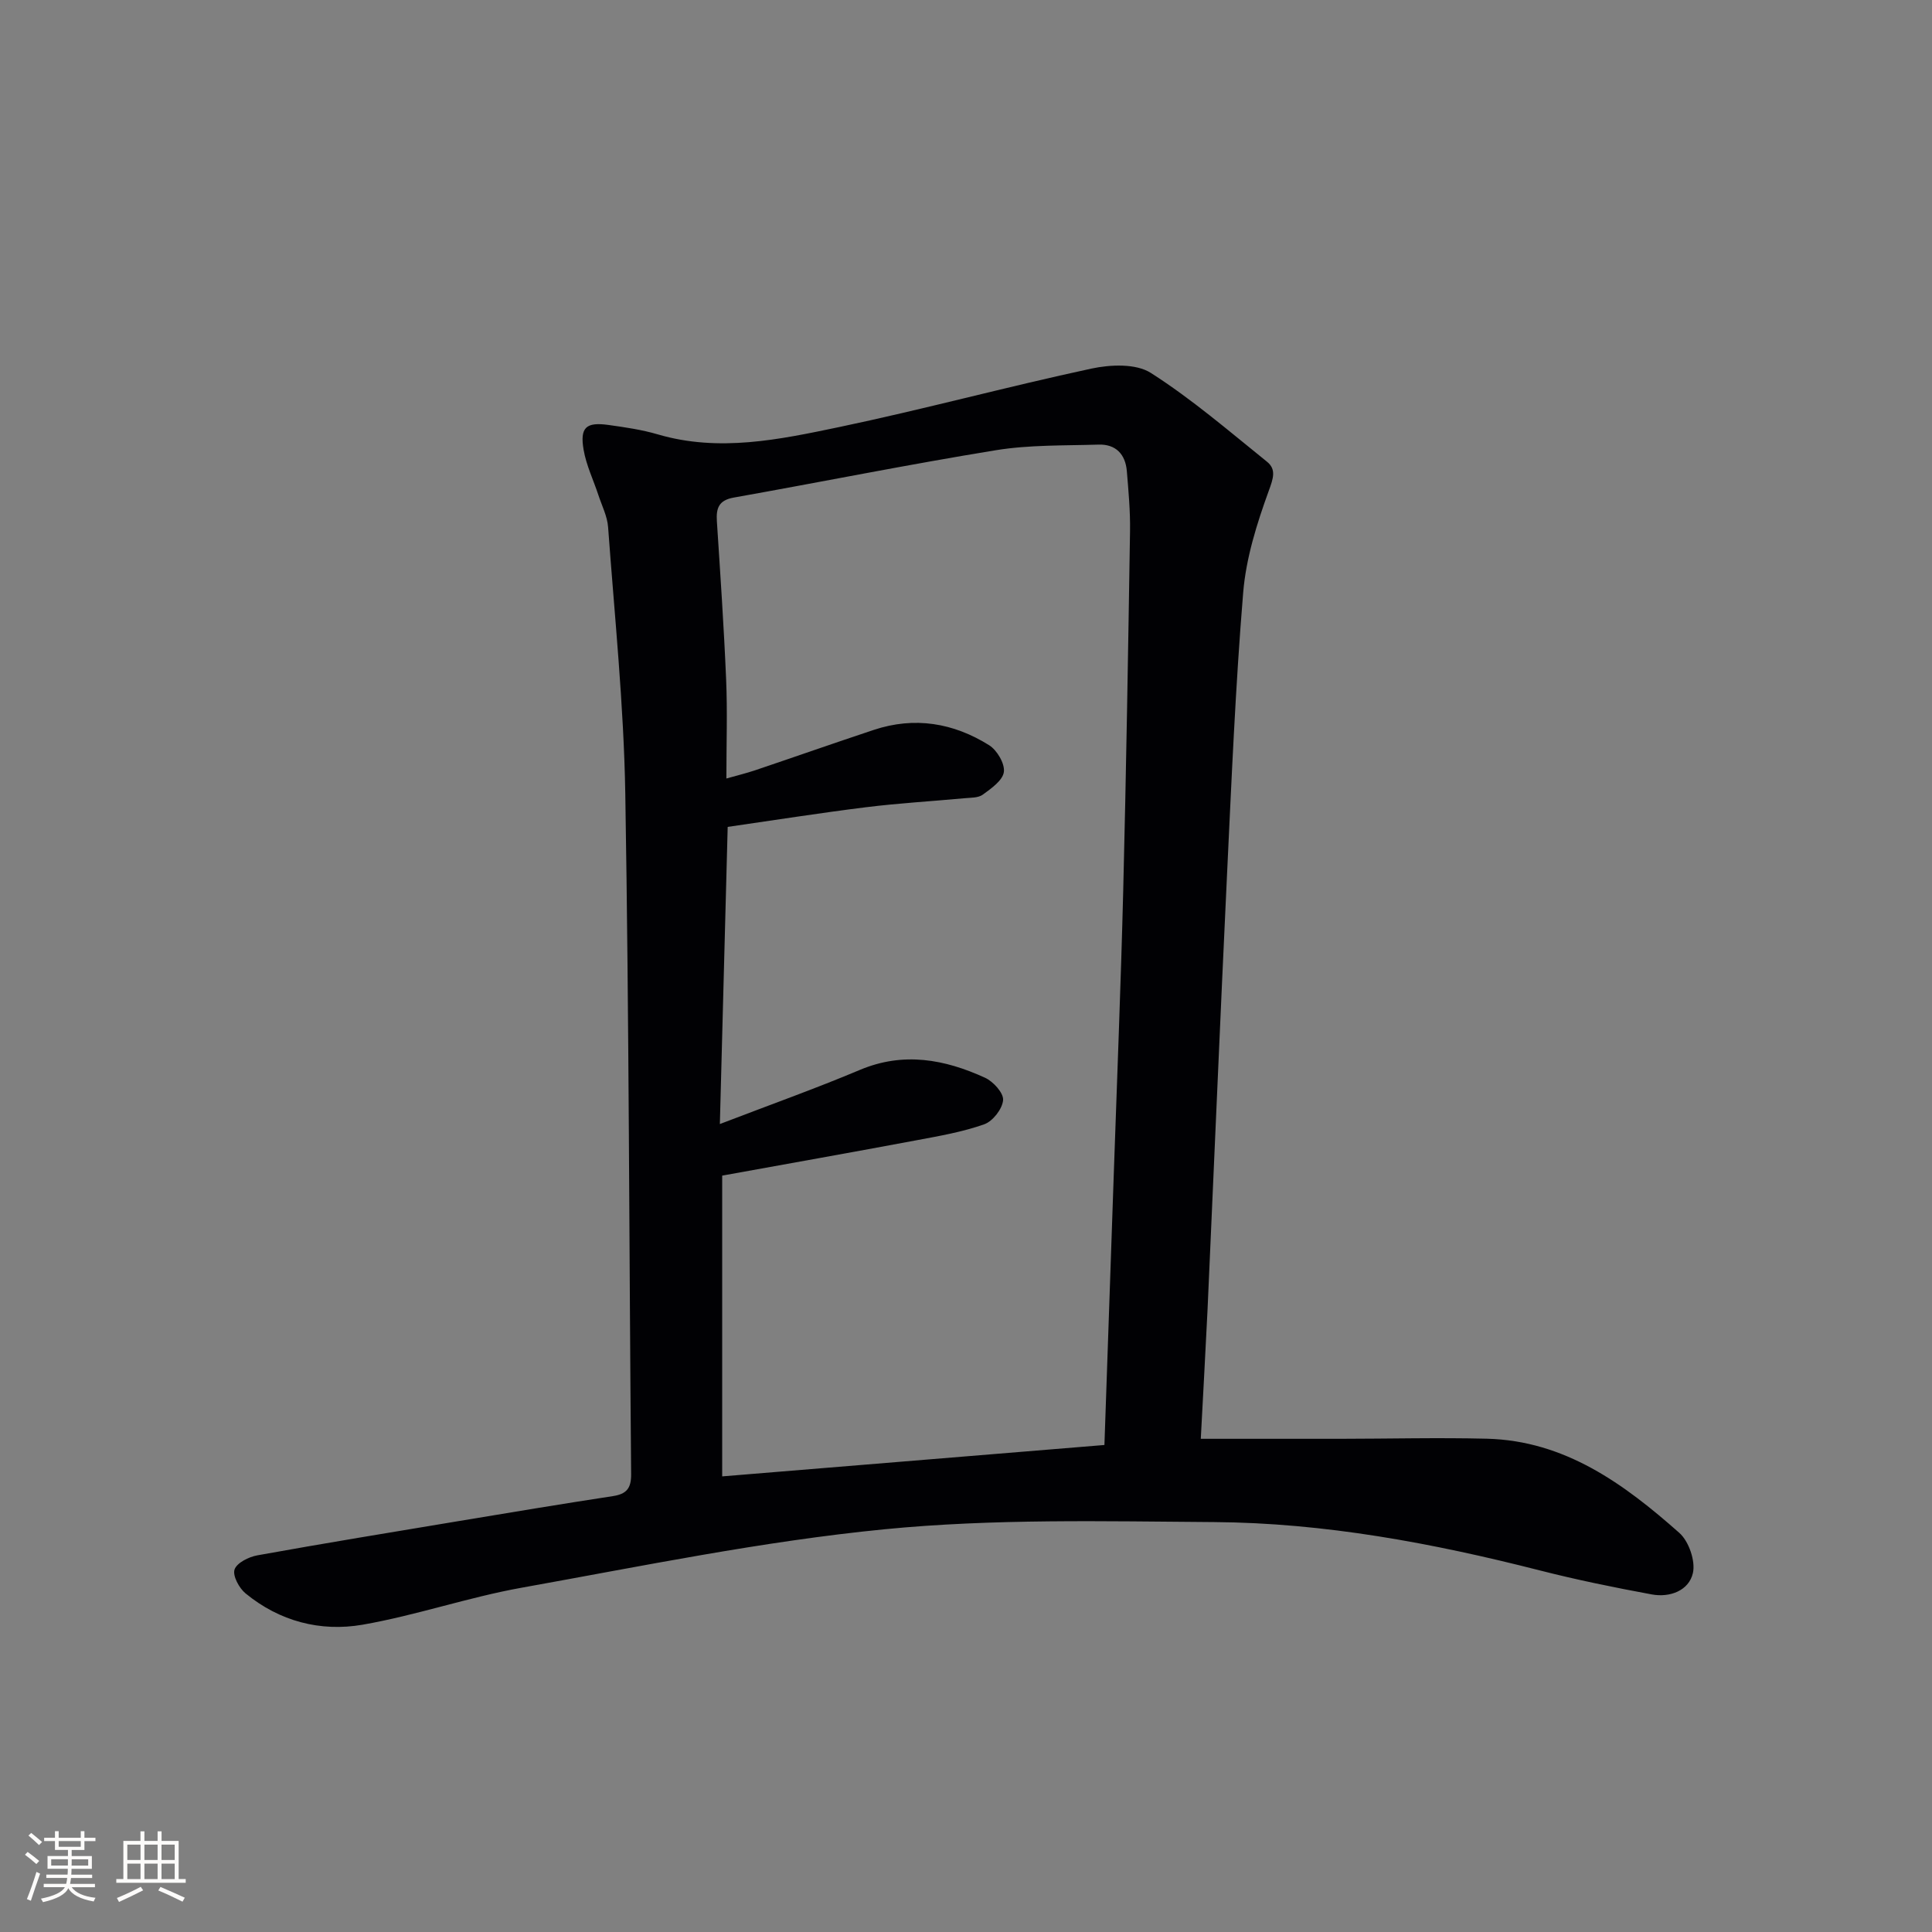 <svg enable-background="new 0 0 400 400" viewBox="0 0 400 400" xmlns="http://www.w3.org/2000/svg"><rect x="0" y="0" width="400" height="400" fill="#808080" stroke="none"/><path d="m248.61 297.89c9.99 0 19.42.01 28.85 0 10.12-.01 20.25-.27 30.36-.02 16.18.4 28.43 9.37 39.86 19.49 1.97 1.74 3.38 5.82 2.82 8.31-.82 3.64-4.75 5.13-8.51 4.44-7.8-1.44-15.58-3.03-23.26-4.99-22.12-5.64-44.51-9.83-67.36-9.99-22.75-.16-45.66-.73-68.24 1.49-25.2 2.47-50.16 7.62-75.14 12.1-11.08 1.99-21.85 5.73-32.93 7.66-8.73 1.51-17.2-.71-24.24-6.5-1.32-1.09-2.69-3.65-2.26-4.93.47-1.38 2.93-2.61 4.7-2.93 13.86-2.5 27.77-4.78 41.67-7.09 10.63-1.77 21.27-3.54 31.93-5.17 2.83-.43 3.83-1.58 3.81-4.54-.42-46.96-.43-93.93-1.21-140.88-.31-18.42-2.22-36.81-3.56-55.2-.16-2.24-1.28-4.42-2-6.61-1.03-3.14-2.52-6.19-3.07-9.41-.8-4.63.51-5.78 5.13-5.14 3.44.48 6.93.98 10.25 1.96 12.67 3.71 25.13 1.07 37.43-1.5 17.52-3.67 34.83-8.37 52.34-12.13 3.93-.84 9.21-1.07 12.29.9 8.47 5.4 16.17 12.04 24.03 18.37 1.99 1.6 1.32 3.47.38 6.05-2.46 6.77-4.7 13.9-5.29 21.03-1.6 19.38-2.41 38.83-3.34 58.26-1.43 30.06-2.68 60.14-4.04 90.21-.43 8.94-.94 17.89-1.4 26.76zm-99.57-65.17c10.47-4.02 19.83-7.35 28.97-11.2 9.04-3.81 17.57-2.21 25.94 1.62 1.7.78 3.86 3.16 3.73 4.63-.15 1.82-2.13 4.37-3.9 5-4.49 1.59-9.27 2.42-13.98 3.3-13.33 2.5-26.68 4.86-40.28 7.33v62.27c26.47-2.18 52.72-4.33 79.14-6.5.65-18.77 1.29-37.36 1.93-55.94.67-19.62 1.47-39.23 1.96-58.85.62-24.79 1.02-49.59 1.41-74.39.07-4.14-.32-8.31-.66-12.45-.29-3.49-2.28-5.6-5.85-5.49-7.1.22-14.29.03-21.25 1.16-18.15 2.95-36.19 6.59-54.3 9.81-3.07.55-3.65 2.17-3.48 4.87.71 10.94 1.46 21.89 1.92 32.85.28 6.61.05 13.24.05 20.44 2.27-.64 4.16-1.1 6-1.72 8.18-2.76 16.32-5.62 24.51-8.34 8.45-2.81 16.5-1.46 23.89 3.17 1.63 1.02 3.28 3.81 3.05 5.53-.23 1.76-2.61 3.42-4.36 4.7-.96.7-2.54.62-3.86.75-6.78.63-13.59 1.02-20.34 1.86-9.5 1.18-18.97 2.68-28.62 4.07-.54 20.13-1.07 40.21-1.62 61.52z" fill="#010104"/><g fill="#fcfbfa"><path d="m5.17 384 .55-.58c.85.61 1.65 1.24 2.4 1.87l-.59.64c-.83-.73-1.62-1.38-2.36-1.93m1.22 9.53-.82-.34c.71-1.76 1.37-3.64 1.98-5.63.24.13.5.25.76.36-.6 1.67-1.24 3.54-1.92 5.61m-.5-13.5.57-.54c.56.44 1.31 1.06 2.26 1.87l-.64.64c-.68-.66-1.41-1.32-2.19-1.97m3.25.46h2.24v-1.36h.77v1.36h4.57v-1.36h.76v1.36h2.28v.69h-2.28v1.84h-2.64v1.26h4.18v2.64h-4.21c0 .45-.02.86-.05 1.21h4.32v.69h-4.38c-.04.34-.1.75-.19 1.22h5.15v.69h-4.82c.87 1.19 2.51 1.92 4.93 2.19-.17.31-.3.57-.37.76-2.77-.49-4.52-1.41-5.26-2.76-.56 1.26-2.3 2.23-5.24 2.9-.12-.25-.26-.48-.43-.72 2.73-.55 4.38-1.34 4.96-2.38h-4.38v-.69h4.65c.1-.38.17-.79.21-1.22h-4.32v-.69h4.4c.03-.34.05-.75.05-1.21h-4.2v-2.64h4.23v-1.26h-2.69v-1.84h-2.24zm1.46 4.46v1.29h3.45c.01-.4.02-.57.01-.53v-.32-.45h-3.46zm1.55-2.59h4.57v-1.19h-4.57zm6.11 2.59h-3.42v.77c-.01.19-.01.37-.02.53h3.44z"/><path d="m32.63 379.16h.82v1.98h3.54v7.89h1.46v.78h-14.37v-.78h1.46v-7.89h3.54v-1.98h.82v1.98h2.73zm-3.49 11.48.5.73c-1.61.82-3.28 1.63-5 2.41-.13-.27-.28-.55-.44-.82 1.75-.72 3.4-1.49 4.94-2.32m-2.78-5.55h2.73v-3.18h-2.73zm0 3.95h2.73v-3.2h-2.73zm3.54-3.95h2.73v-3.18h-2.73zm0 3.95h2.73v-3.2h-2.73zm7.89 4.68c-1.84-.92-3.51-1.7-5.02-2.32l.45-.73c1.89.8 3.57 1.55 5.04 2.23zm-1.62-11.81h-2.73v3.18h2.73zm-2.73 7.13h2.73v-3.2h-2.73z"/></g></svg>